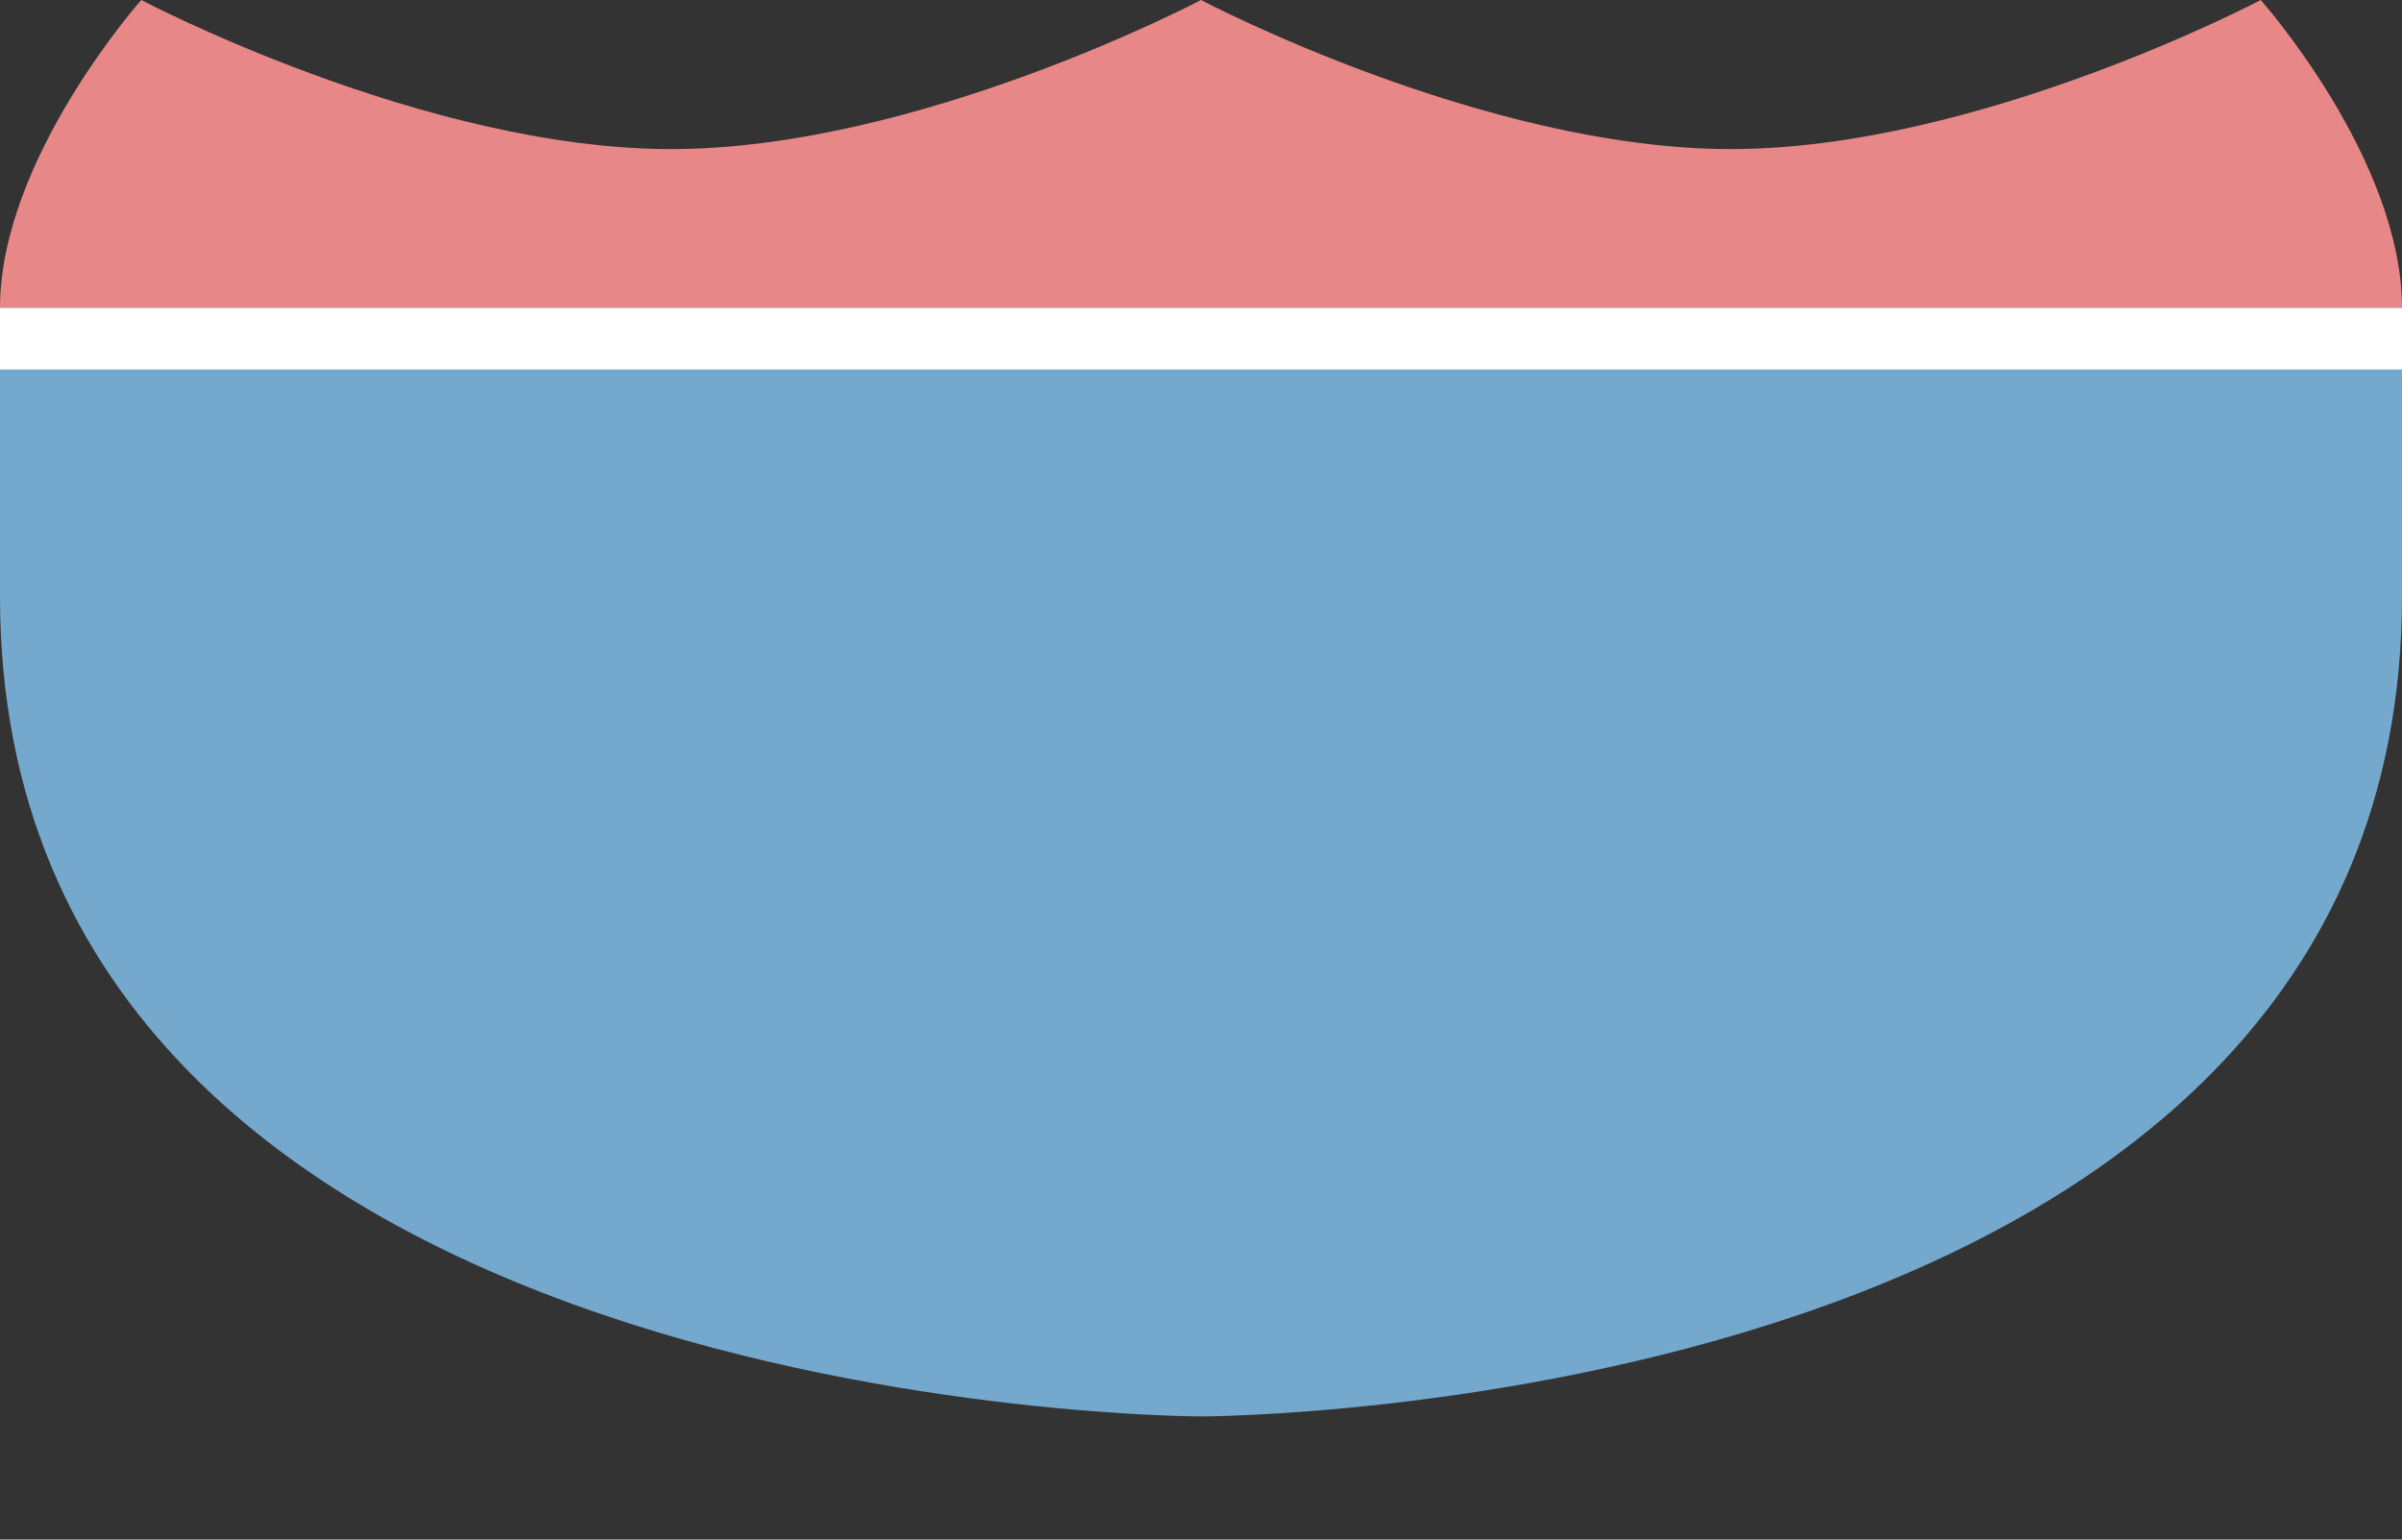 <?xml version="1.0" encoding="UTF-8" standalone="no"?>
<!-- Created with Inkscape (http://www.inkscape.org/) -->

<svg
   xmlns:dc="http://purl.org/dc/elements/1.1/"
   xmlns:cc="http://creativecommons.org/ns#"
   xmlns:rdf="http://www.w3.org/1999/02/22-rdf-syntax-ns#"
   xmlns:svg="http://www.w3.org/2000/svg"
   xmlns="http://www.w3.org/2000/svg"
   xmlns:sodipodi="http://sodipodi.sourceforge.net/DTD/sodipodi-0.dtd"
   xmlns:inkscape="http://www.inkscape.org/namespaces/inkscape"
   version="1.1"
   width="39"
   height="25"
   id="svg3844"
   inkscape:version="0.91+devel+osxmenu r12911"
   sodipodi:docname="us-interstate-duplex-5-large.svg"
   viewBox="0 0 39 25">
  <rect x="0" y="0" width="39" height="25" fill="#333333" stroke="none"/>
  <sodipodi:namedview
     pagecolor="#ffffff"
     bordercolor="#666666"
     borderopacity="1"
     objecttolerance="10"
     gridtolerance="10"
     guidetolerance="10"
     inkscape:pageopacity="0"
     inkscape:pageshadow="2"
     inkscape:window-width="1280"
     inkscape:window-height="751"
     id="namedview5316"
     showgrid="true"
     inkscape:zoom="11.313709"
     inkscape:cx="18.275684"
     inkscape:cy="10.206235"
     inkscape:window-x="-53"
     inkscape:window-y="0"
     inkscape:window-maximized="0"
     inkscape:current-layer="svg3844"
     inkscape:snap-bbox="true"
     showguides="false"
     inkscape:guide-bbox="true"
     inkscape:object-paths="true"
     fit-margin-top="0"
     fit-margin-left="0"
     fit-margin-right="0"
     fit-margin-bottom="0"
     inkscape:snap-intersection-paths="false"
     inkscape:object-nodes="true"
     borderlayer="true"
     inkscape:bbox-paths="true"
     inkscape:snap-bbox-edge-midpoints="false"
     inkscape:snap-nodes="true"
     inkscape:snap-smooth-nodes="true"
     inkscape:document-units="px"
     inkscape:showpageshadow="true"
     inkscape:snap-bbox-midpoints="false"
     inkscape:bbox-nodes="true">
    <inkscape:grid
       type="xygrid"
       id="grid5480"
       empspacing="2"
       visible="true"
       enabled="true"
       snapvisiblegridlinesonly="true"
       spacingx="0.5px"
       spacingy="0.5px"
       originx="3"
       originy="-2" />
    <sodipodi:guide
       orientation="1,0"
       position="17,16.498"
       id="guide5601" />
    <sodipodi:guide
       orientation="1,0"
       position="7.5,16.498"
       id="guide5603" />
    <sodipodi:guide
       position="26.5,13.998"
       orientation="0,1"
       id="guide9216" />
  </sodipodi:namedview>
  <defs
     id="defs3846" />
  <rect
     style="color:#3a3836;display:inline;overflow:visible;visibility:visible;opacity:0;fill:#3a3836;fill-opacity:1;fill-rule:nonzero;stroke:none;stroke-width:1;marker:none;enable-background:accumulate"
     id="rect3933-5"
     width="39"
     height="20.579"
     x="2.8845307e-06"
     y="2.421" />
  <path
     style="fill:#74a8cc;fill-opacity:1;fill-rule:evenodd;stroke:none;stroke-width:0.9px;stroke-linecap:butt;stroke-linejoin:miter;stroke-opacity:1"
     d="M 1.0067924e-7,9.684 C -2.119576e-8,23 19.5,23 19.5,23 c 0,0 19.5,0 19.5,-13.316 L 39,5 0,5 Z"
     id="path9494-5"
     inkscape:connector-curvature="0"
     sodipodi:nodetypes="cccccc" />
  <path
     style="fill:#e88787;fill-opacity:1;fill-rule:evenodd;stroke:none;stroke-width:0.9px;stroke-linecap:butt;stroke-linejoin:miter;stroke-opacity:1"
     d="M 0,5 C 0,2.579 2.294,0 2.294,0 c 0,0 4.588,2.421 8.603,2.421 C 14.912,2.421 19.5,0 19.5,0 c 0,0 4.588,2.421 8.603,2.421 C 32.118,2.421 36.706,0 36.706,0 36.706,0 39,2.579 39,5 Z"
     id="path9499-8"
     inkscape:connector-curvature="0"
     sodipodi:nodetypes="ccscsccc" />
  <rect
     style="opacity:1;fill:#ffffff;fill-opacity:1;stroke:none;stroke-width:1;stroke-miterlimit:4;stroke-dasharray:none;stroke-opacity:1"
     id="rect5252"
     width="39"
     height="1"
     x="2.6085678e-15"
     y="5" />
</svg>
